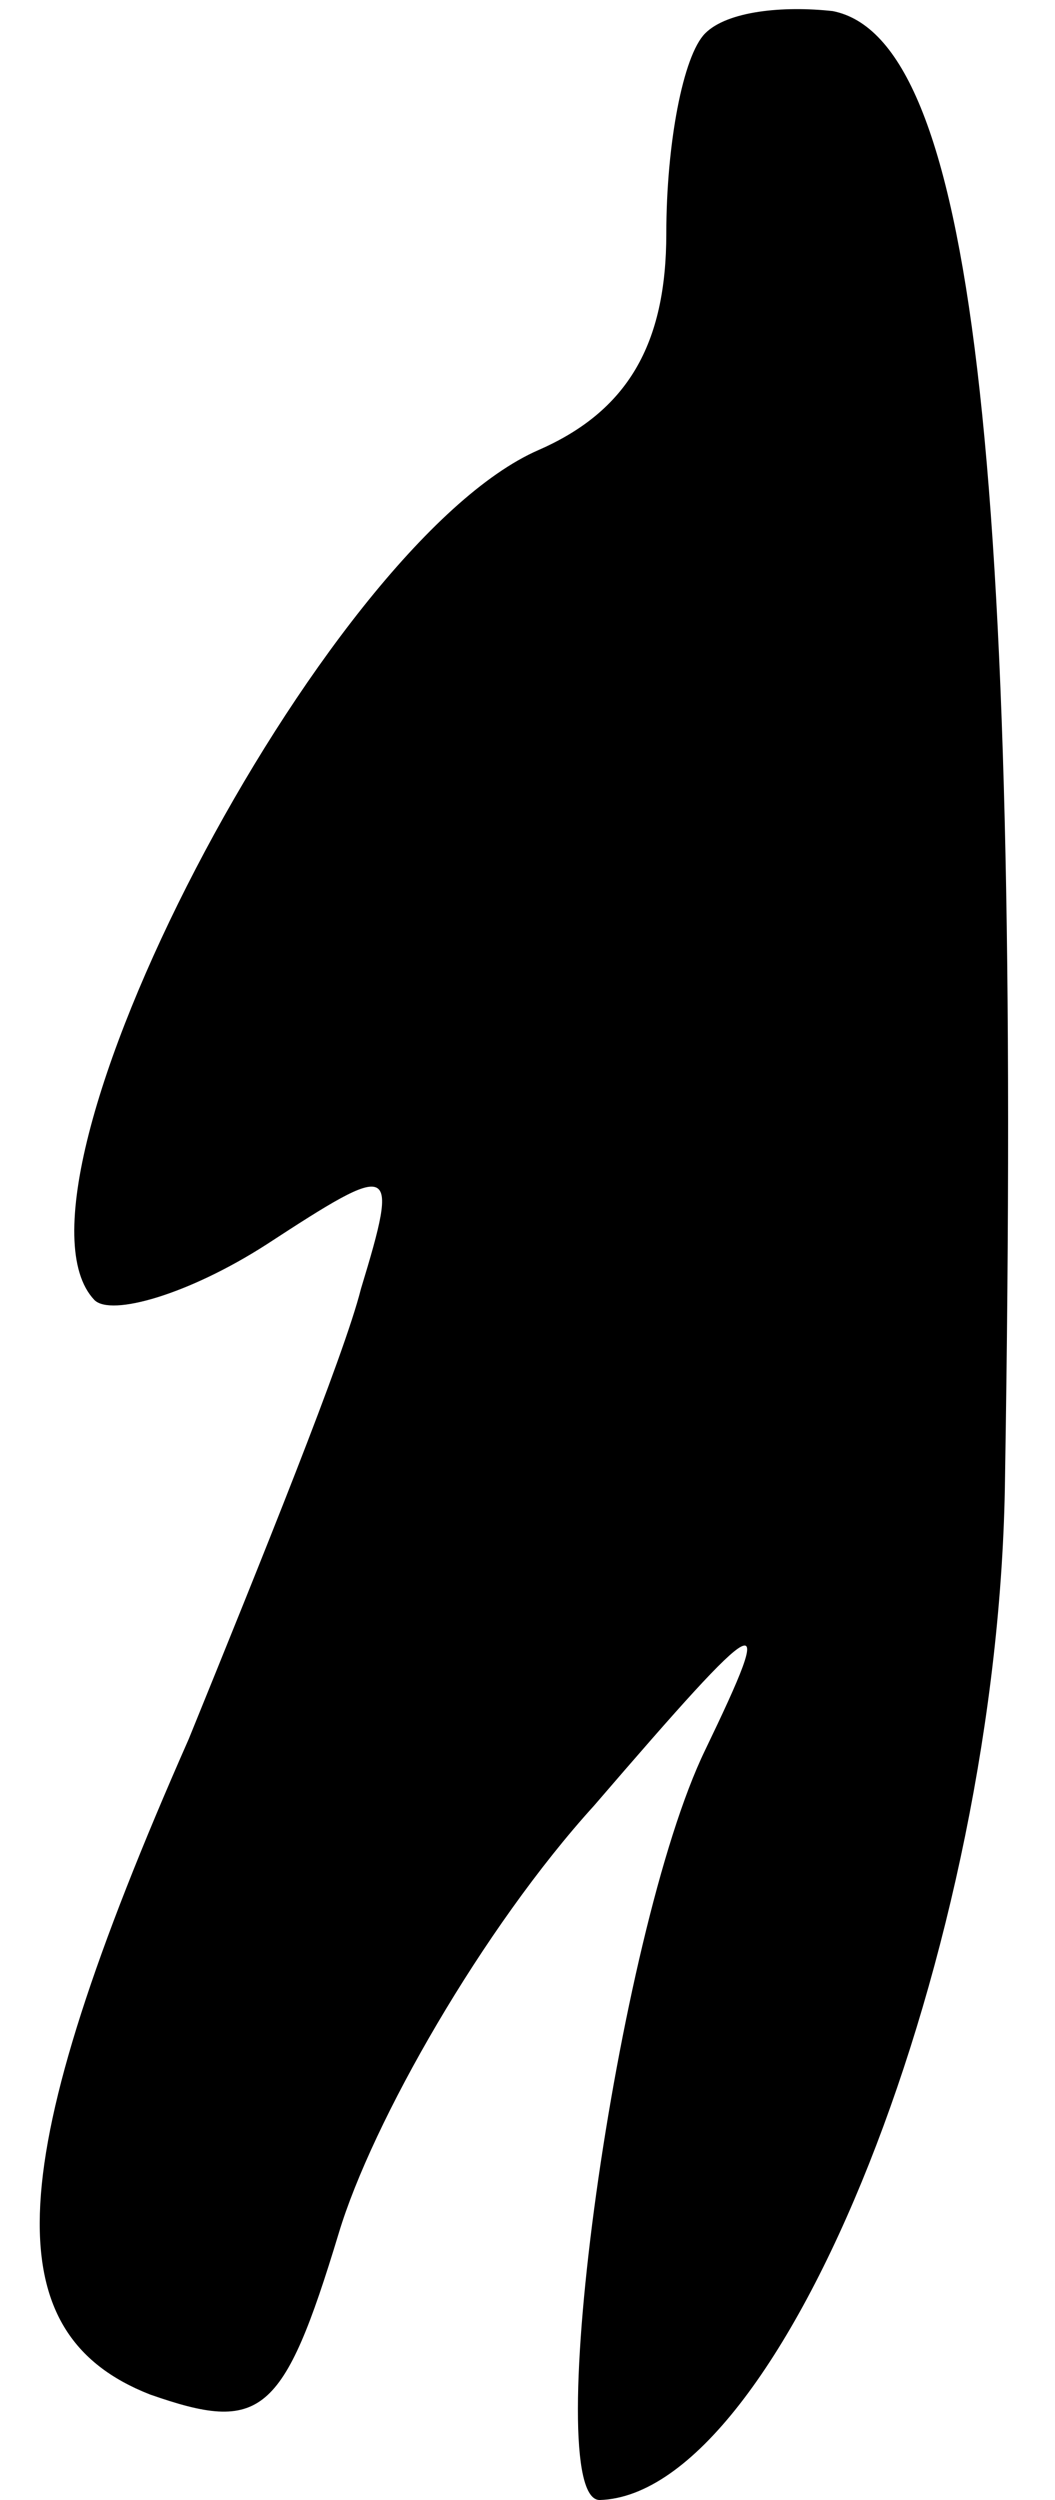 <?xml version="1.0" standalone="no"?>
<!DOCTYPE svg PUBLIC "-//W3C//DTD SVG 20010904//EN"
 "http://www.w3.org/TR/2001/REC-SVG-20010904/DTD/svg10.dtd">
<svg version="1.0" xmlns="http://www.w3.org/2000/svg"
 width="19pt" height="45pt" viewBox="0 0 19 45"
 preserveAspectRatio="xMidYMid meet">
<g transform="translate(0,45) scale(0.1,-0.1)"
fill="#000000" stroke="none">
<path fill="#000000" stroke="none" d="M127 444 c-4 -4 -7 -20 -7 -36 0 -20
-7 -32 -23 -39 -39 -17 -99 -133 -80 -153 3 -3 17 1 31 10 23 15 24 15 17 -8
-3 -12 -18 -49 -31 -81 -34 -77 -35 -107 -7 -118 20 -7 24 -4 34 29 6 20 26
55 46 77 31 36 33 37 20 10 -16 -33 -30 -135 -19 -135 33 1 72 99 73 184 3
185 -6 259 -31 264 -9 1 -19 0 -23 -4z"/>
</g>
</svg>
